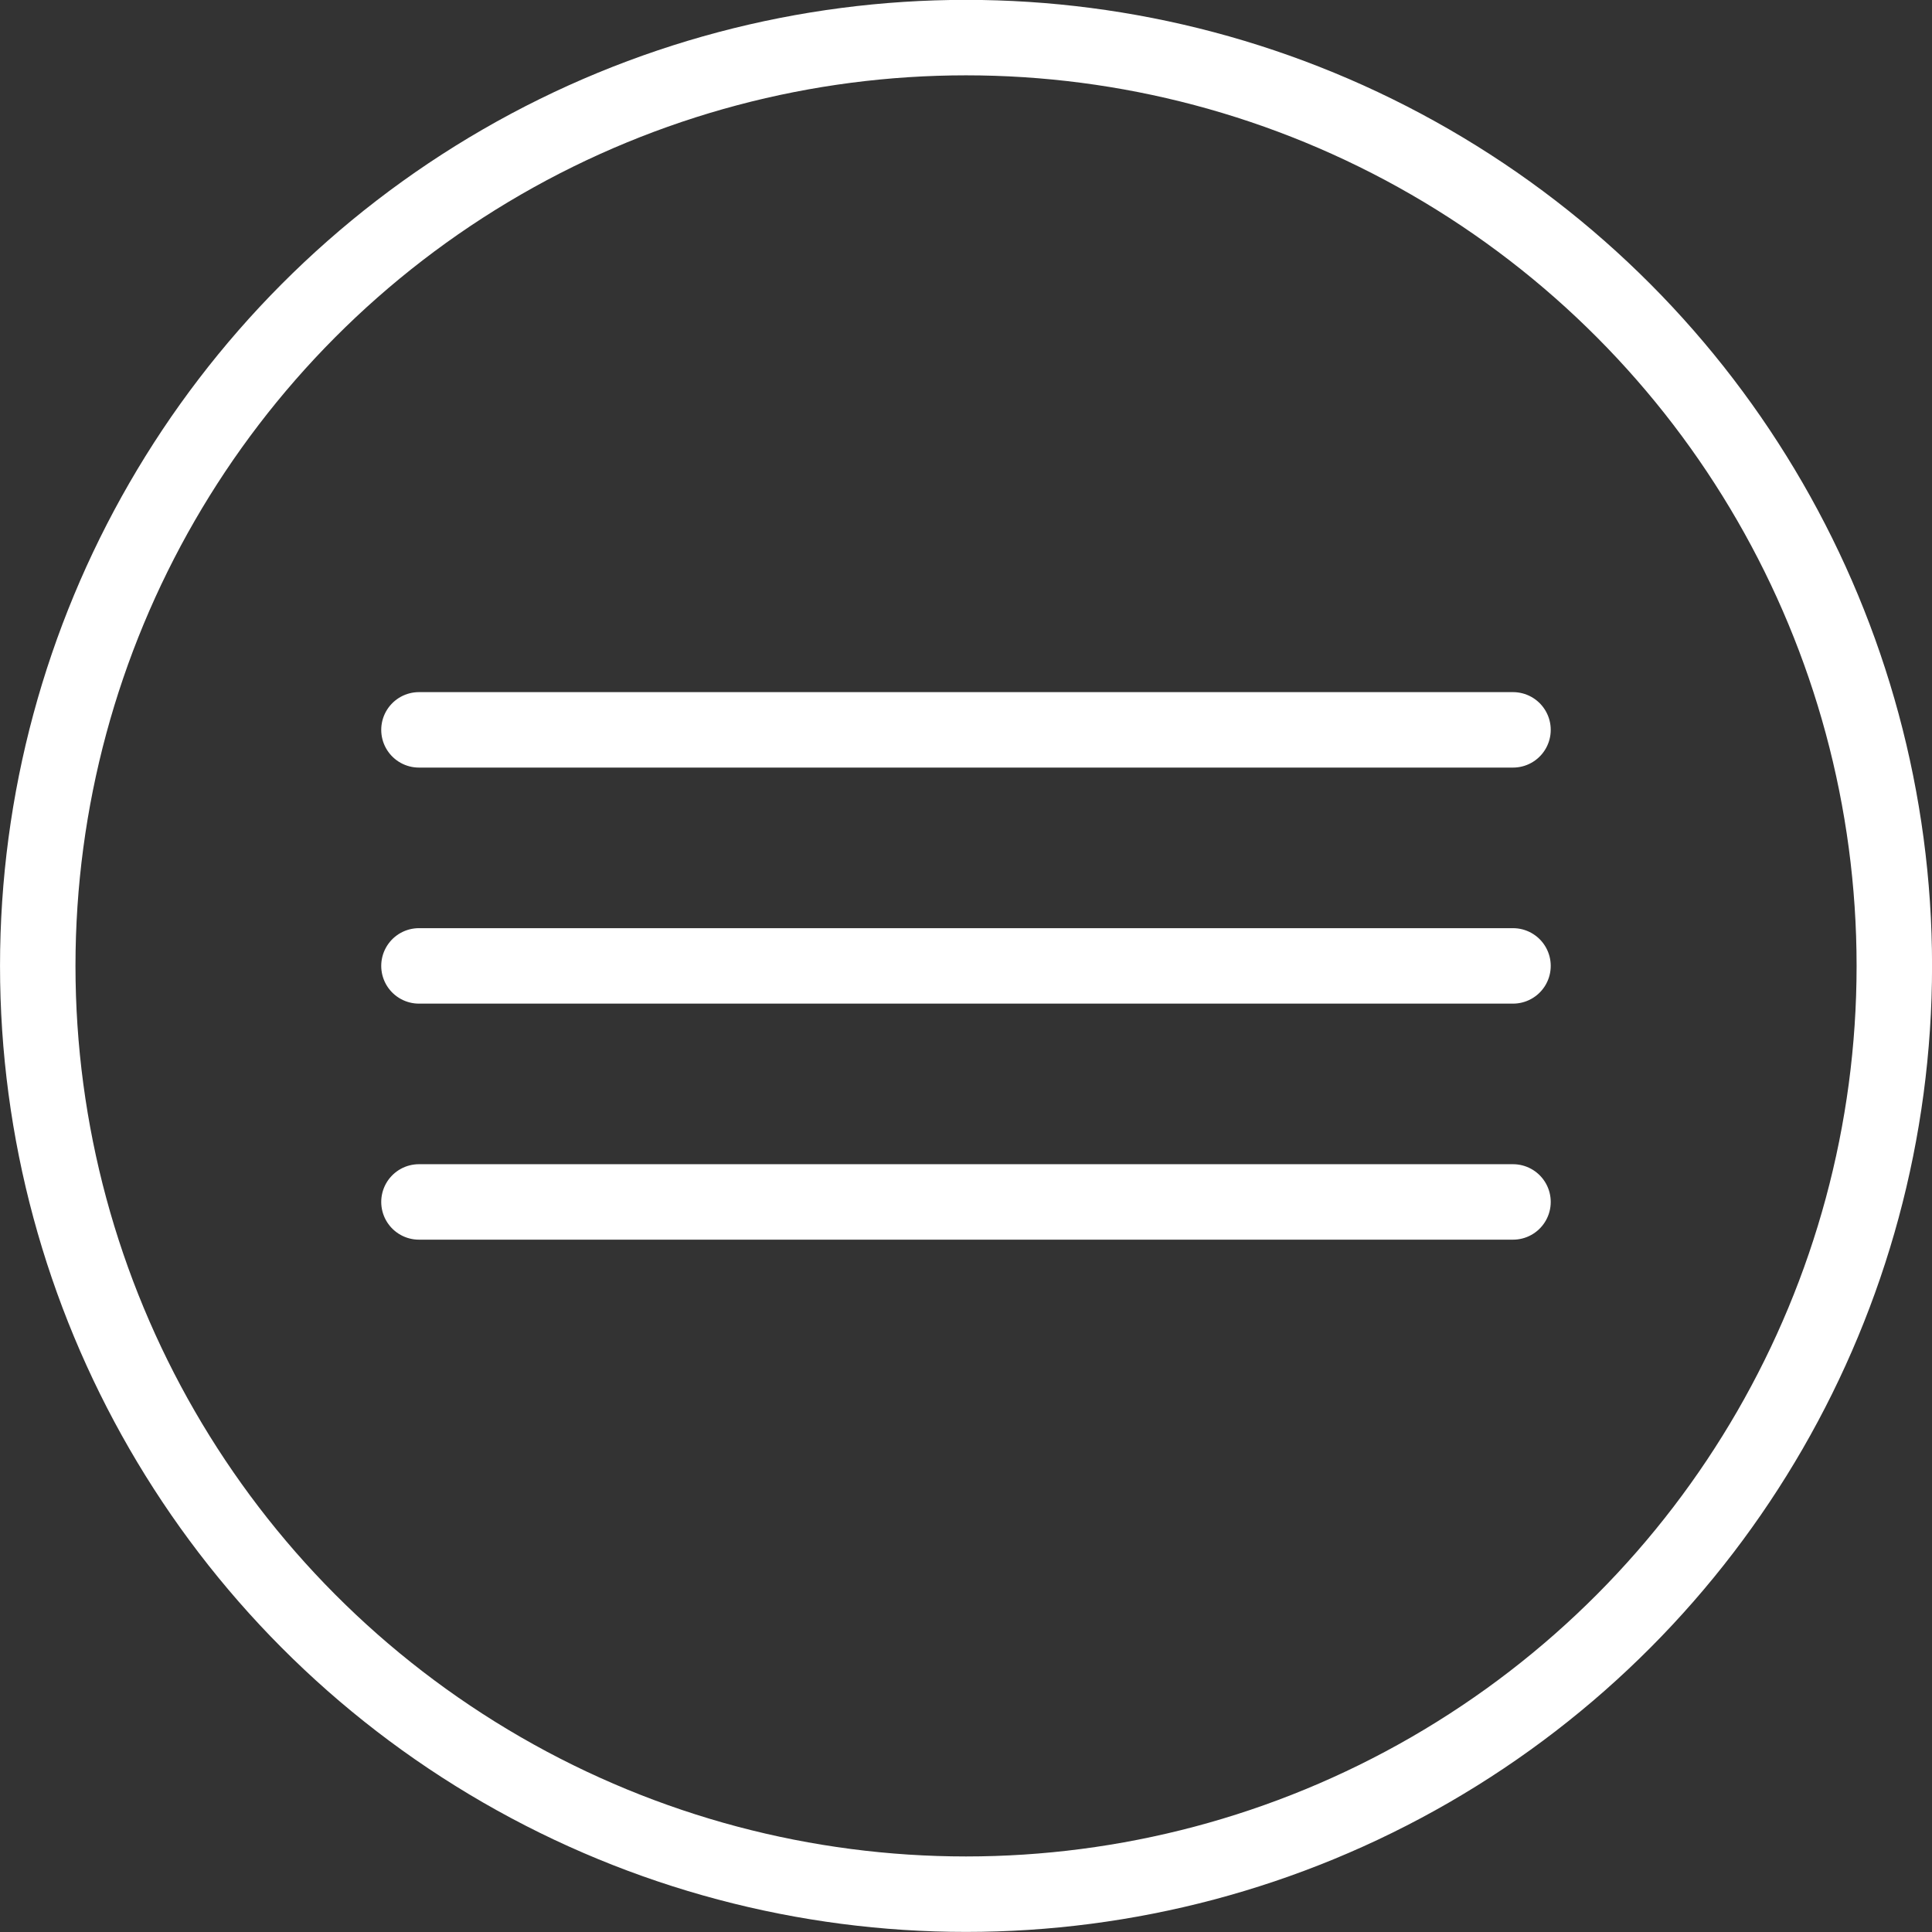 <?xml version="1.0" encoding="UTF-8" standalone="no"?>
<svg
   xmlns:dc="http://purl.org/dc/elements/1.1/"
   xmlns:cc="http://creativecommons.org/ns#"
   xmlns:rdf="http://www.w3.org/1999/02/22-rdf-syntax-ns#"
   xmlns:svg="http://www.w3.org/2000/svg"
   xmlns="http://www.w3.org/2000/svg"
   xmlns:xlink="http://www.w3.org/1999/xlink"
   xmlns:sodipodi="http://sodipodi.sourceforge.net/DTD/sodipodi-0.dtd"
   xmlns:inkscape="http://www.inkscape.org/namespaces/inkscape"
   sodipodi:docname="icon-about.svg"
   inkscape:version="1.1-dev (48d18c81, 2020-07-08)"
   id="svg8"
   version="1.1"
   viewBox="0 0 256 256"
   height="256"
   width="256">
  <rect x="0" y="0" width="256" height="256" fill="#333333" stroke="none"/>
  <style
     id="style934" />
  <defs
     id="defs2">
    <linearGradient
       id="black-gradient">
      <stop
         id="black1"
         style="stop-color:#333333;stop-opacity:1"
         offset="0" />
      <stop
         id="black2"
         style="stop-color:#212121;stop-opacity:1"
         offset="1" />
    </linearGradient>
    <linearGradient
       id="blue-gradient">
      <stop
         id="blue1"
         style="stop-color:#33ccff;stop-opacity:1"
         offset="0" />
      <stop
         id="blue2"
         style="stop-color:#06c1ff;stop-opacity:1"
         offset="1" />
    </linearGradient>
    <linearGradient
       id="black"
       x1="3494.25"
       y1="-1044.388"
       x2="3494.25"
       y2="-1028.591"
       xlink:href="#black-gradient"
       gradientUnits="userSpaceOnUse"
       gradientTransform="matrix(1.128,0,0,1.128,-4033.1,1421.037)" />
    <linearGradient
       id="blue"
       x1="3550.75"
       y1="-1045.513"
       x2="3550.75"
       y2="-1026.92"
       xlink:href="#blue-gradient"
       gradientUnits="userSpaceOnUse"
       gradientTransform="matrix(1.128,0,0,1.128,-3971.523,1427.634)" />
    <linearGradient
       id="linearGradient3762">
      <stop
         style="stop-color:#ffffff;stop-opacity:1;"
         offset="0"
         id="stop3764" />
      <stop
         style="stop-color:#ffffff;stop-opacity:0.6;"
         offset="1"
         id="stop3766" />
    </linearGradient>
    <linearGradient
       inkscape:collect="always"
       xlink:href="#linearGradient3762"
       id="linearGradient3768"
       x1="116"
       y1="1031.362"
       x2="116"
       y2="1052.362"
       gradientUnits="userSpaceOnUse" />
    <linearGradient
       inkscape:collect="always"
       xlink:href="#linearGradient3762"
       id="linearGradient3770"
       x1="90"
       y1="1031.362"
       x2="90"
       y2="1052.362"
       gradientUnits="userSpaceOnUse"
       gradientTransform="translate(22.5,0)" />
    <linearGradient
       inkscape:collect="always"
       xlink:href="#linearGradient3762"
       id="linearGradient3772"
       x1="72"
       y1="1031.362"
       x2="72"
       y2="1052.362"
       gradientUnits="userSpaceOnUse" />
    <linearGradient
       inkscape:collect="always"
       xlink:href="#linearGradient3762"
       id="linearGradient4472"
       gradientUnits="userSpaceOnUse"
       x1="72"
       y1="1031.362"
       x2="72"
       y2="1052.362"
       gradientTransform="translate(-13.591,-17.656)" />
    <linearGradient
       inkscape:collect="always"
       xlink:href="#linearGradient3762"
       id="linearGradient4501"
       gradientUnits="userSpaceOnUse"
       gradientTransform="translate(-56.283,9.365678e-4)"
       x1="72"
       y1="1031.362"
       x2="72"
       y2="1052.362" />
    <linearGradient
       inkscape:collect="always"
       xlink:href="#linearGradient3762"
       id="linearGradient4515"
       gradientUnits="userSpaceOnUse"
       gradientTransform="translate(-56.283,-1031.361)"
       x1="72"
       y1="1031.362"
       x2="72"
       y2="1052.362" />
    <linearGradient
       inkscape:collect="always"
       xlink:href="#linearGradient3762"
       id="linearGradient4521"
       gradientUnits="userSpaceOnUse"
       gradientTransform="matrix(-1,0,0,1,262.471,9.365678e-4)"
       x1="72"
       y1="1031.362"
       x2="72"
       y2="1052.362" />
    <linearGradient
       inkscape:collect="always"
       xlink:href="#linearGradient3762"
       id="linearGradient4523"
       gradientUnits="userSpaceOnUse"
       gradientTransform="translate(-37.47,-1031.363)"
       x1="72"
       y1="1031.362"
       x2="72"
       y2="1052.362" />
    <linearGradient
       inkscape:collect="always"
       xlink:href="#linearGradient3762"
       id="linearGradient4527"
       gradientUnits="userSpaceOnUse"
       gradientTransform="translate(-50.152,-35.975)"
       x1="72"
       y1="1031.362"
       x2="72"
       y2="1052.362" />
    <linearGradient
       inkscape:collect="always"
       xlink:href="#linearGradient3762"
       id="linearGradient4568"
       gradientUnits="userSpaceOnUse"
       gradientTransform="matrix(1,0,0,0.999,-37.808,0.967)"
       x1="72"
       y1="1031.362"
       x2="72"
       y2="1052.362" />
    <filter
       id="filter4575"
       inkscape:label="Drop shadow"
       width="1.5"
       height="1.5"
       x="-0.25"
       y="-0.25">
      <feGaussianBlur
         id="feGaussianBlur4577"
         in="SourceAlpha"
         stdDeviation="1"
         result="blur" />
      <feColorMatrix
         id="feColorMatrix4579"
         result="bluralpha"
         type="matrix"
         values="1 0 0 0 0 0 1 0 0 0 0 0 1 0 0 0 0 0 0.75 0 " />
      <feOffset
         id="feOffset4581"
         in="bluralpha"
         dx="2"
         dy="2"
         result="offsetBlur" />
      <feMerge
         id="feMerge4583">
        <feMergeNode
           id="feMergeNode4585"
           in="offsetBlur" />
        <feMergeNode
           id="feMergeNode4587"
           in="SourceGraphic" />
      </feMerge>
    </filter>
    <linearGradient
       id="linearGradient4639">
      <stop
         style="stop-color:#ad321c;stop-opacity:1;"
         offset="0"
         id="stop4641" />
      <stop
         style="stop-color:#c59819;stop-opacity:1;"
         offset="1"
         id="stop4643" />
    </linearGradient>
    <linearGradient
       id="linearGradient3922">
      <stop
         id="stop3924"
         offset="0"
         style="stop-color:#111111;stop-opacity:1;" />
      <stop
         id="stop3926"
         offset="1"
         style="stop-color:#4e4e4e;stop-opacity:1;" />
    </linearGradient>
    <linearGradient
       gradientTransform="translate(214,0)"
       gradientUnits="userSpaceOnUse"
       y2="81.81"
       x2="174.971"
       y1="205.377"
       x1="345.386"
       id="linearGradient3928"
       xlink:href="#linearGradient3922"
       inkscape:collect="always" />
    <linearGradient
       gradientTransform="translate(22.766,0)"
       y2="81.81"
       x2="174.971"
       y1="205.377"
       x1="345.386"
       gradientUnits="userSpaceOnUse"
       id="linearGradient3806"
       xlink:href="#linearGradient3922"
       inkscape:collect="always" />
    <linearGradient
       gradientTransform="matrix(0.246,0,0,0.246,249.46,109.759)"
       gradientUnits="userSpaceOnUse"
       y2="72.318"
       x2="83.346"
       y1="208.99"
       x1="190.955"
       id="linearGradient4607"
       xlink:href="#linearGradient4639"
       inkscape:collect="always" />
    <linearGradient
       y2="146.824"
       x2="207.308"
       y1="167.685"
       x1="236.289"
       gradientUnits="userSpaceOnUse"
       id="linearGradient4633"
       xlink:href="#linearGradient3922"
       inkscape:collect="always" />
    <linearGradient
       y2="146.824"
       x2="207.308"
       y1="167.685"
       x1="236.289"
       gradientTransform="translate(79.168,0)"
       gradientUnits="userSpaceOnUse"
       id="linearGradient4635"
       xlink:href="#linearGradient3922"
       inkscape:collect="always" />
    <linearGradient
       y2="146.824"
       x2="207.308"
       y1="167.685"
       x1="236.289"
       gradientTransform="translate(39.584,0)"
       gradientUnits="userSpaceOnUse"
       id="linearGradient4637"
       xlink:href="#linearGradient3922"
       inkscape:collect="always" />
    <linearGradient
       y2="72.318"
       x2="83.346"
       y1="208.99"
       x1="190.955"
       gradientTransform="matrix(0.246,0,0,0.246,257.892,115.788)"
       gradientUnits="userSpaceOnUse"
       id="linearGradient3028"
       xlink:href="#linearGradient4639"
       inkscape:collect="always" />
    <linearGradient
       y2="81.81"
       x2="174.971"
       y1="205.377"
       x1="345.386"
       gradientTransform="translate(31.197,6.029)"
       gradientUnits="userSpaceOnUse"
       id="linearGradient3035"
       xlink:href="#linearGradient3922"
       inkscape:collect="always" />
    <linearGradient
       y2="81.81"
       x2="174.971"
       y1="205.377"
       x1="345.386"
       gradientTransform="translate(222.432,6.029)"
       gradientUnits="userSpaceOnUse"
       id="linearGradient3040"
       xlink:href="#linearGradient3922"
       inkscape:collect="always" />
    <linearGradient
       y2="146.824"
       x2="207.308"
       y1="167.685"
       x1="236.289"
       gradientTransform="translate(261.213,6.029)"
       gradientUnits="userSpaceOnUse"
       id="linearGradient7124"
       xlink:href="#linearGradient3922"
       inkscape:collect="always" />
    <linearGradient
       gradientTransform="translate(221.629,6.029)"
       y2="146.824"
       x2="207.308"
       y1="167.685"
       x1="236.289"
       gradientUnits="userSpaceOnUse"
       id="linearGradient7130"
       xlink:href="#linearGradient3922"
       inkscape:collect="always" />
    <linearGradient
       inkscape:collect="always"
       xlink:href="#linearGradient4639"
       id="linearGradient4295"
       x1="34.384"
       y1="289.218"
       x2="195.645"
       y2="289.218"
       gradientUnits="userSpaceOnUse" />
    <filter
       id="filter4575-5"
       inkscape:label="Drop shadow"
       width="1.5"
       height="1.5"
       x="-0.25"
       y="-0.25">
      <feGaussianBlur
         id="feGaussianBlur4577-1"
         in="SourceAlpha"
         stdDeviation="1"
         result="blur" />
      <feColorMatrix
         id="feColorMatrix4579-7"
         result="bluralpha"
         type="matrix"
         values="1 0 0 0 0 0 1 0 0 0 0 0 1 0 0 0 0 0 0.75 0 " />
      <feOffset
         id="feOffset4581-5"
         in="bluralpha"
         dx="2"
         dy="2"
         result="offsetBlur" />
      <feMerge
         id="feMerge4583-6">
        <feMergeNode
           id="feMergeNode4585-0"
           in="offsetBlur" />
        <feMergeNode
           id="feMergeNode4587-6"
           in="SourceGraphic" />
      </feMerge>
    </filter>
  </defs>
  <sodipodi:namedview
     scale-x="1"
     inkscape:showpageshadow="false"
     inkscape:document-rotation="0"
     inkscape:snap-global="true"
     inkscape:snap-nodes="true"
     inkscape:snap-others="false"
     inkscape:object-nodes="false"
     inkscape:snap-grids="true"
     inkscape:guide-bbox="true"
     showguides="true"
     guideopacity="0.498"
     guidecolor="#ff004a"
     units="px"
     showgrid="true"
     inkscape:current-layer="layer1"
     inkscape:document-units="px"
     inkscape:cy="85.485647"
     inkscape:cx="156.13111"
     inkscape:zoom="3.2344611"
     inkscape:pageshadow="2"
     inkscape:pageopacity="0"
     borderopacity="1"
     bordercolor="#ffffff"
     pagecolor="#525252"
     id="base"
     inkscape:window-width="2560"
     inkscape:window-height="1395"
     inkscape:window-x="1440"
     inkscape:window-y="1088"
     inkscape:window-maximized="1">
    <inkscape:grid
       dotted="false"
       opacity="0.125"
       color="#ff0031"
       empopacity="0.251"
       empcolor="#1d00ff"
       spacingy="1"
       spacingx="1"
       empspacing="10"
       id="grid992"
       type="xygrid" />
  </sodipodi:namedview>
  <g
     transform="translate(0,-229.267)"
     id="layer1"
     inkscape:groupmode="layer"
     inkscape:label="Layer 1">
    <g
       style="stroke-width:0.656;stroke-miterlimit:4;stroke-dasharray:none"
       inkscape:label="Layer 1"
       id="layer1-0"
       transform="matrix(15.242,0,0,15.242,-1.049,-4040.567)">
      <path
         style="fill:none;fill-rule:evenodd;stroke:#ffffff;stroke-width:0.656;stroke-linecap:round;stroke-linejoin:round;stroke-miterlimit:4;stroke-dasharray:none;stroke-opacity:1"
         d="M 3.711,286.481 H 13.222"
         id="path918"
         inkscape:connector-curvature="0" />
      <path
         inkscape:connector-curvature="0"
         id="path920"
         d="M 3.711,288.533 H 13.222"
         style="fill:none;fill-rule:evenodd;stroke:#ffffff;stroke-width:0.656;stroke-linecap:round;stroke-linejoin:round;stroke-miterlimit:4;stroke-dasharray:none;stroke-opacity:1" />
      <path
         style="fill:none;fill-rule:evenodd;stroke:#ffffff;stroke-width:0.656;stroke-linecap:round;stroke-linejoin:round;stroke-miterlimit:4;stroke-dasharray:none;stroke-opacity:1"
         d="M 3.711,290.585 H 13.222"
         id="path922"
         inkscape:connector-curvature="0" />
      <circle
         style="opacity:1;fill:none;fill-opacity:1;stroke:#ffffff;stroke-width:0.656;stroke-linecap:round;stroke-linejoin:round;stroke-miterlimit:4;stroke-dasharray:none;stroke-dashoffset:0;stroke-opacity:1;paint-order:stroke fill markers"
         id="path916"
         cx="8.467"
         cy="288.533"
         r="8.07" />
    </g>
  </g>
</svg>
